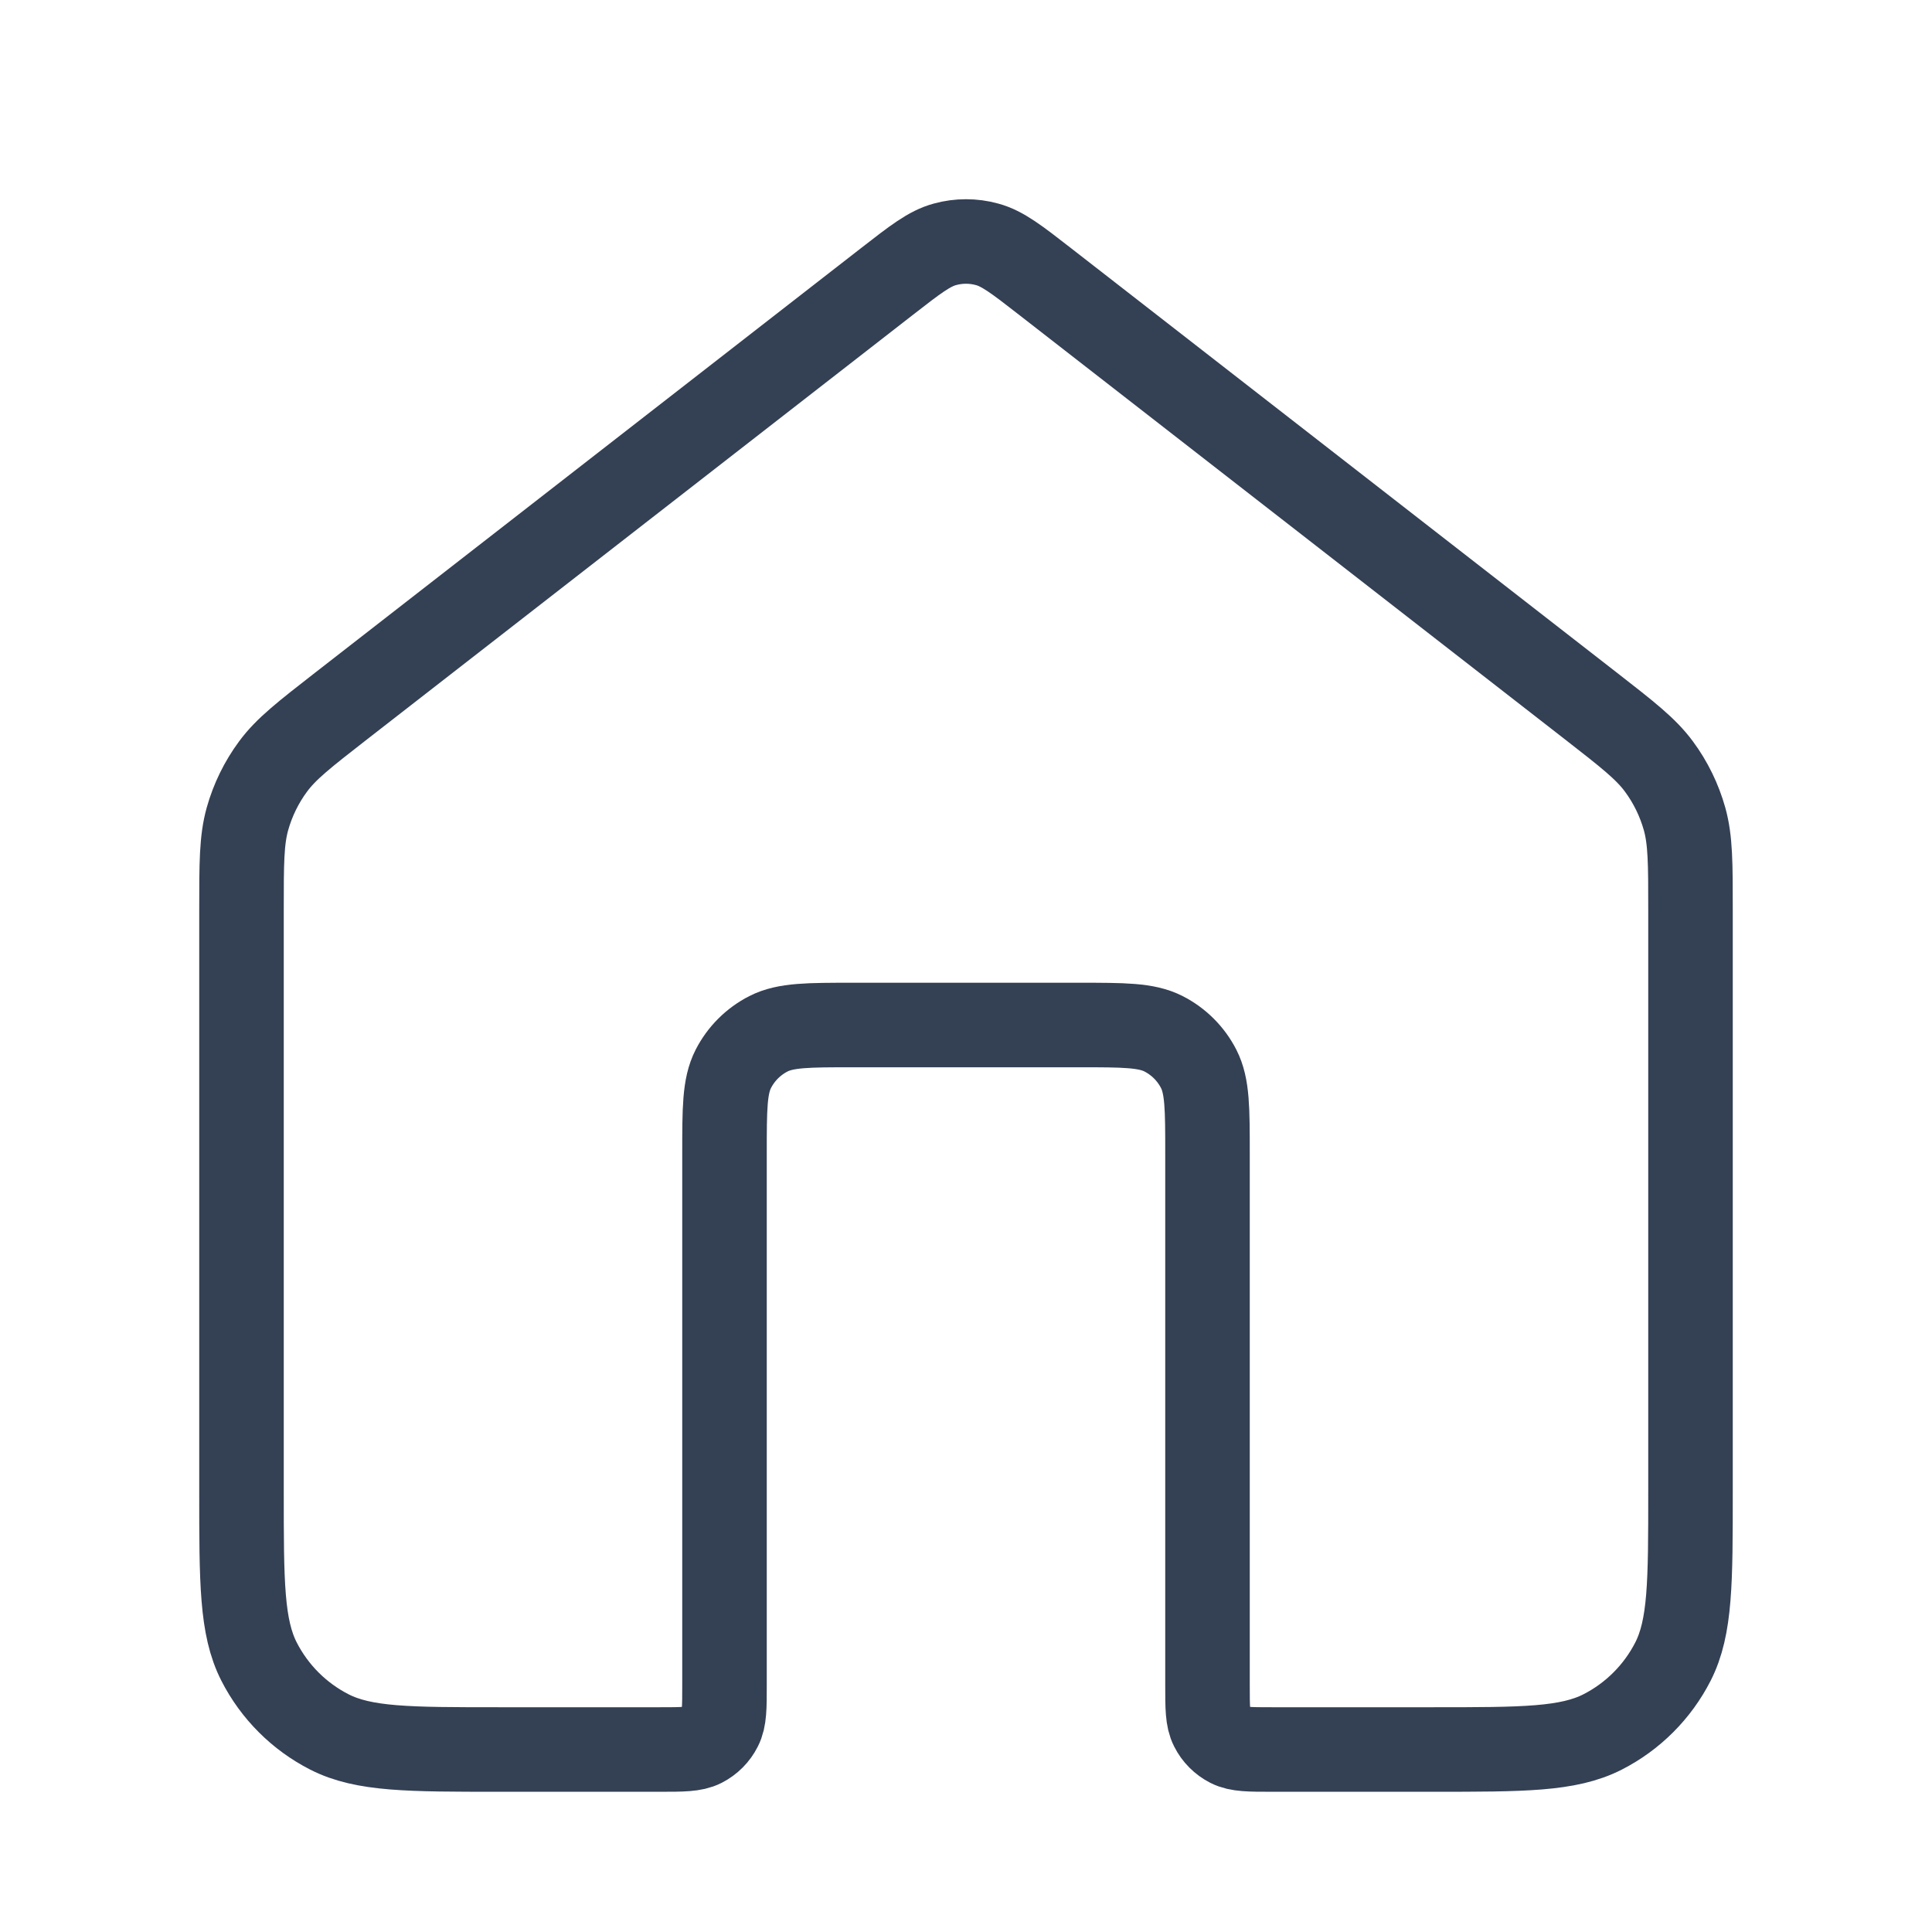 <svg width="24" height="24" viewBox="0 0 24 24" fill="none" xmlns="http://www.w3.org/2000/svg">
<path d="M12.982 3.497C12.631 3.224 12.455 3.087 12.261 3.035C12.09 2.988 11.91 2.988 11.739 3.035C11.545 3.087 11.369 3.224 11.018 3.497L4.235 8.772C3.782 9.125 3.555 9.301 3.392 9.522C3.247 9.718 3.14 9.938 3.074 10.172C3 10.437 3 10.724 3 11.298V18.533C3 19.653 3 20.213 3.218 20.641C3.41 21.017 3.716 21.323 4.092 21.515C4.52 21.733 5.08 21.733 6.2 21.733H8.2C8.48 21.733 8.62 21.733 8.727 21.679C8.821 21.631 8.898 21.554 8.945 21.46C9 21.353 9 21.213 9 20.933V14.333C9 13.773 9 13.493 9.109 13.279C9.205 13.091 9.358 12.938 9.546 12.842C9.76 12.733 10.04 12.733 10.6 12.733H13.4C13.96 12.733 14.24 12.733 14.454 12.842C14.642 12.938 14.795 13.091 14.891 13.279C15 13.493 15 13.773 15 14.333V20.933C15 21.213 15 21.353 15.055 21.46C15.102 21.554 15.179 21.631 15.273 21.679C15.38 21.733 15.52 21.733 15.8 21.733H17.8C18.92 21.733 19.48 21.733 19.908 21.515C20.284 21.323 20.59 21.017 20.782 20.641C21 20.213 21 19.653 21 18.533V11.298C21 10.724 21 10.437 20.926 10.172C20.86 9.938 20.753 9.718 20.608 9.522C20.445 9.301 20.218 9.125 19.765 8.772L12.982 3.497Z" stroke="#344054" stroke-width="1.05" stroke-linecap="round" stroke-linejoin="round"/>
</svg>
